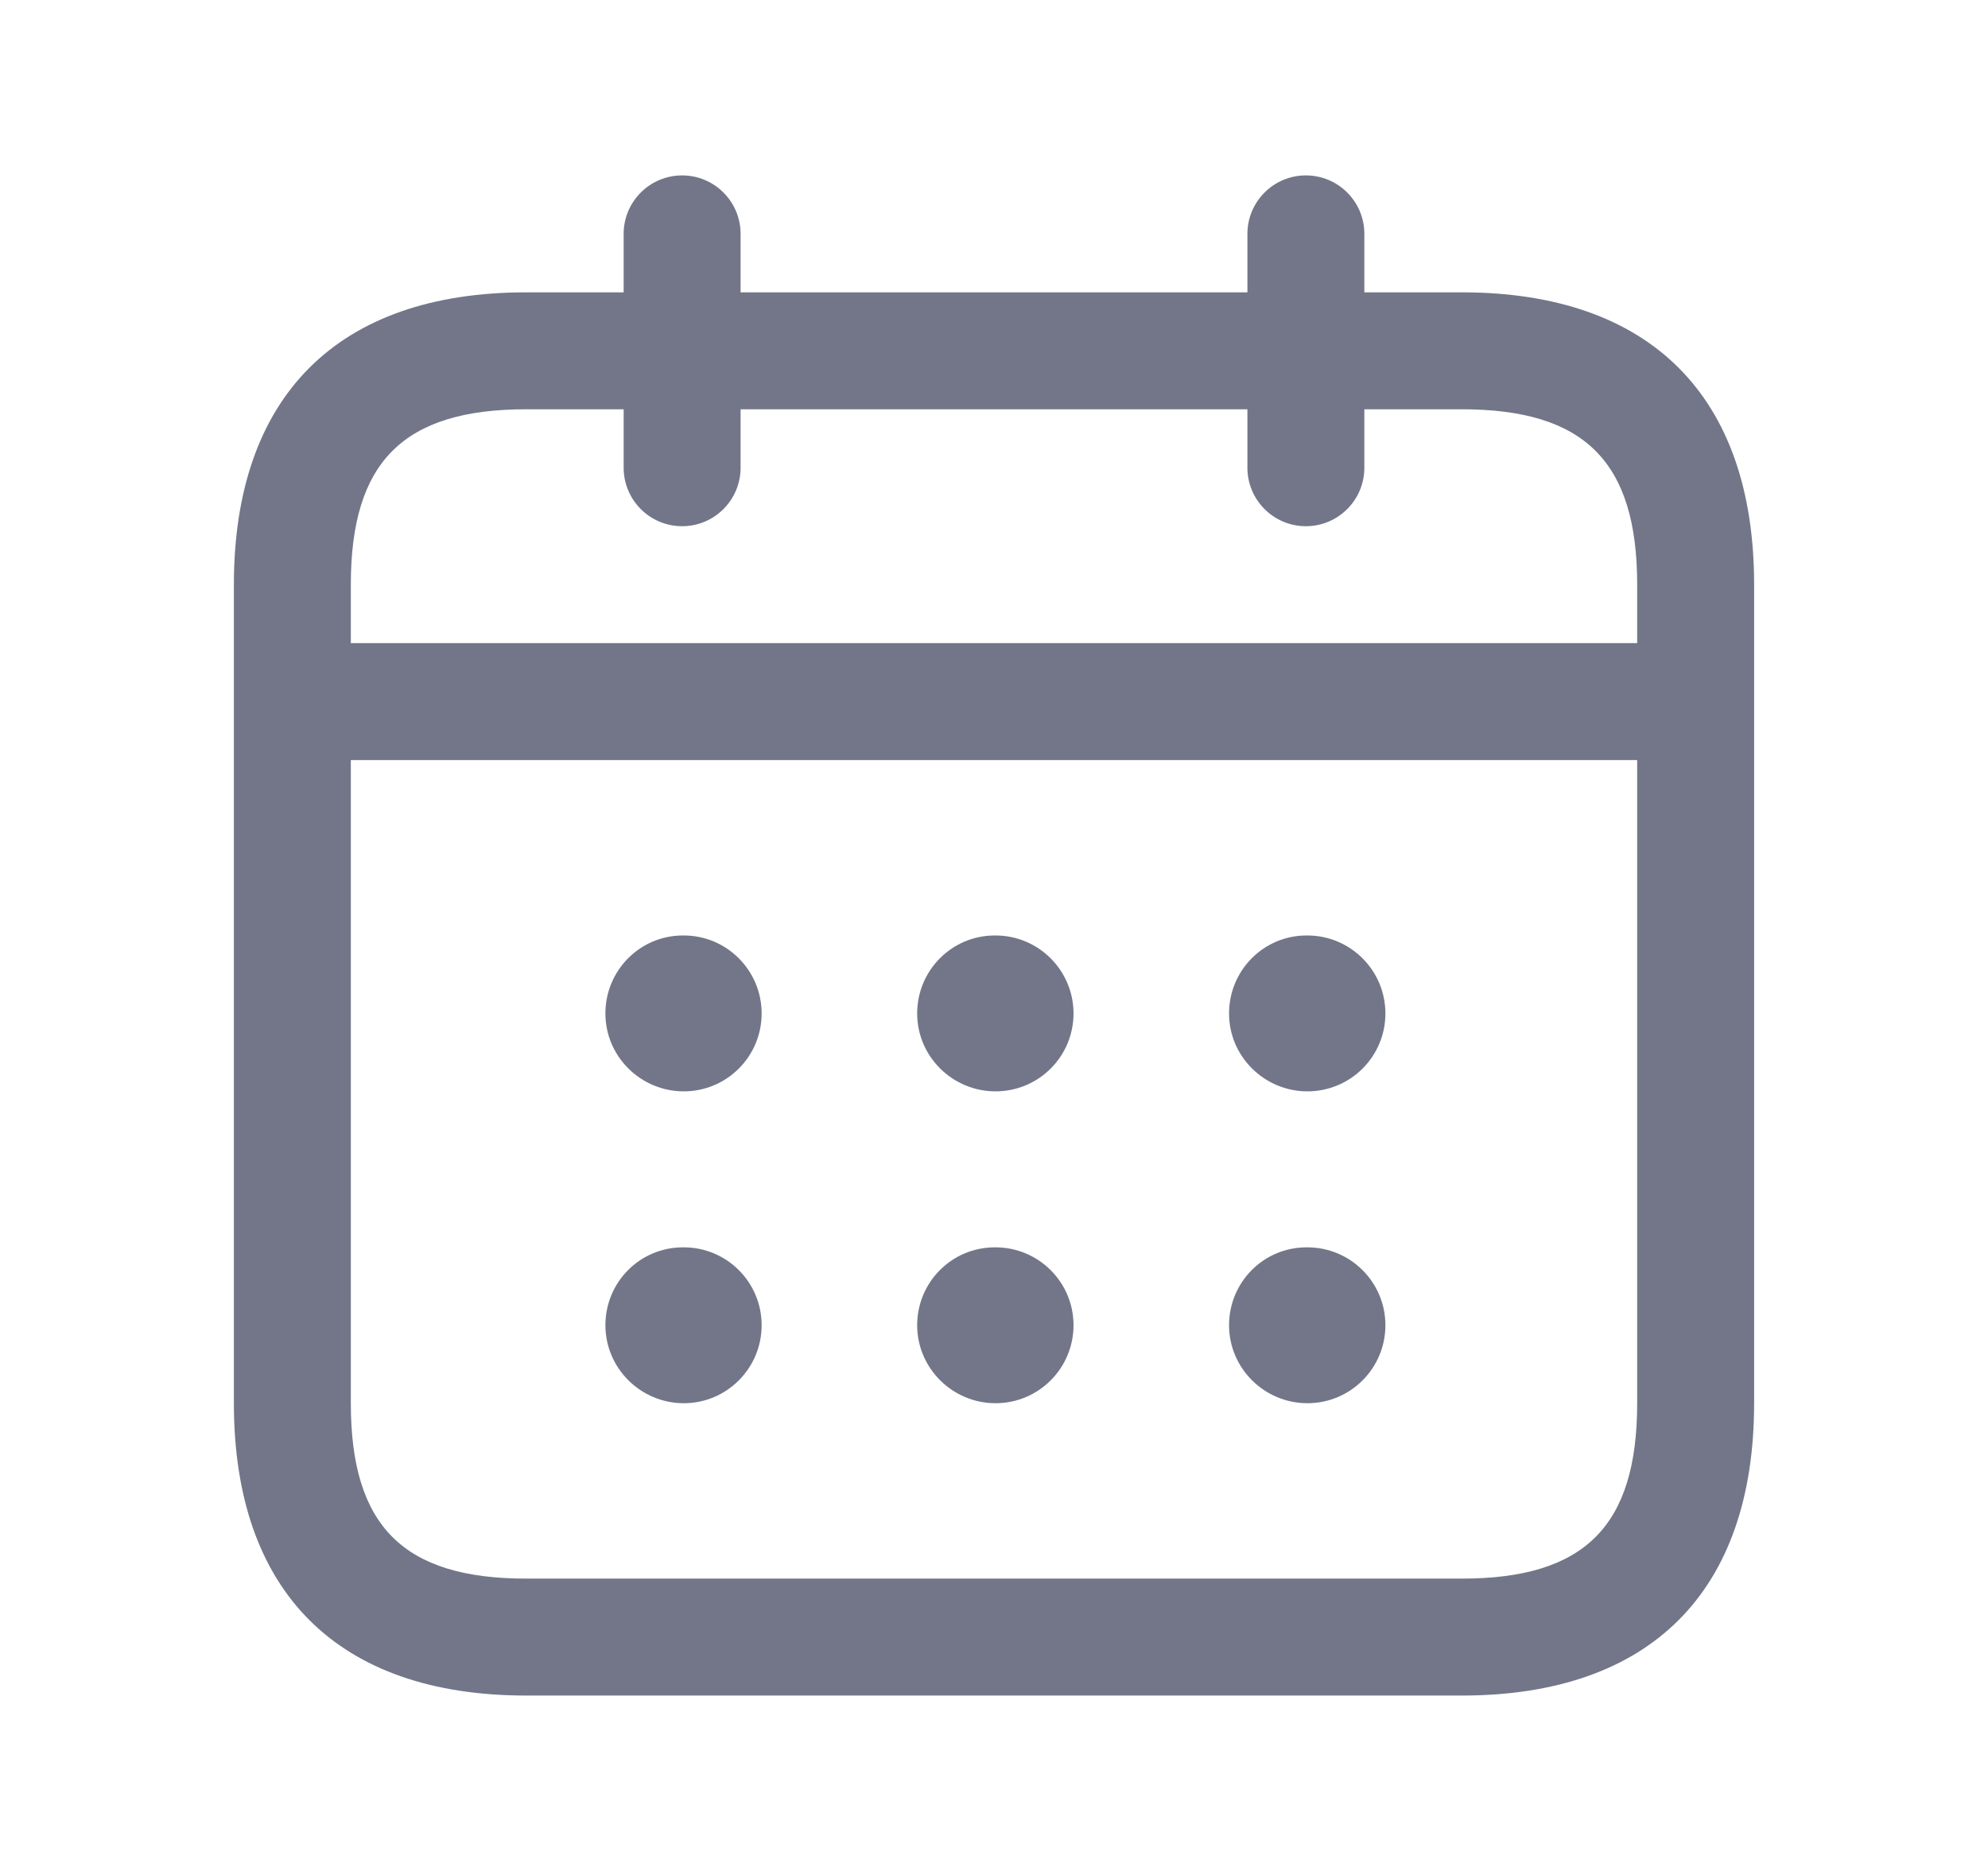 <svg width="17" height="16" viewBox="0 0 17 16" fill="none" xmlns="http://www.w3.org/2000/svg">
<path d="M12.5 2.5H11.667V2C11.667 1.724 11.443 1.5 11.167 1.5C10.891 1.5 10.667 1.724 10.667 2V2.5H6.333V2C6.333 1.724 6.109 1.5 5.833 1.5C5.557 1.5 5.333 1.724 5.333 2V2.5H4.5C2.888 2.5 2 3.388 2 5V12C2 13.612 2.888 14.5 4.5 14.5H12.5C14.112 14.5 15 13.612 15 12V5C15 3.388 14.112 2.5 12.5 2.5ZM4.5 3.5H5.333V4C5.333 4.276 5.557 4.5 5.833 4.5C6.109 4.5 6.333 4.276 6.333 4V3.5H10.667V4C10.667 4.276 10.891 4.5 11.167 4.5C11.443 4.5 11.667 4.276 11.667 4V3.5H12.5C13.551 3.5 14 3.949 14 5V5.5H3V5C3 3.949 3.449 3.5 4.5 3.5ZM12.5 13.5H4.5C3.449 13.5 3 13.051 3 12V6.5H14V12C14 13.051 13.551 13.5 12.5 13.5ZM6.513 8.667C6.513 9.035 6.215 9.333 5.847 9.333C5.479 9.333 5.177 9.035 5.177 8.667C5.177 8.299 5.472 8 5.84 8H5.847C6.215 8 6.513 8.299 6.513 8.667ZM9.18 8.667C9.18 9.035 8.882 9.333 8.513 9.333C8.145 9.333 7.843 9.035 7.843 8.667C7.843 8.299 8.139 8 8.507 8H8.513C8.881 8 9.18 8.299 9.18 8.667ZM11.847 8.667C11.847 9.035 11.549 9.333 11.18 9.333C10.812 9.333 10.51 9.035 10.51 8.667C10.51 8.299 10.805 8 11.173 8H11.18C11.548 8 11.847 8.299 11.847 8.667ZM6.513 11.333C6.513 11.701 6.215 12 5.847 12C5.479 12 5.177 11.701 5.177 11.333C5.177 10.965 5.472 10.667 5.84 10.667H5.847C6.215 10.667 6.513 10.965 6.513 11.333ZM9.18 11.333C9.18 11.701 8.882 12 8.513 12C8.145 12 7.843 11.701 7.843 11.333C7.843 10.965 8.139 10.667 8.507 10.667H8.513C8.881 10.667 9.18 10.965 9.18 11.333ZM11.847 11.333C11.847 11.701 11.549 12 11.18 12C10.812 12 10.51 11.701 10.51 11.333C10.51 10.965 10.805 10.667 11.173 10.667H11.18C11.548 10.667 11.847 10.965 11.847 11.333Z" fill="#727688"/>
</svg>
